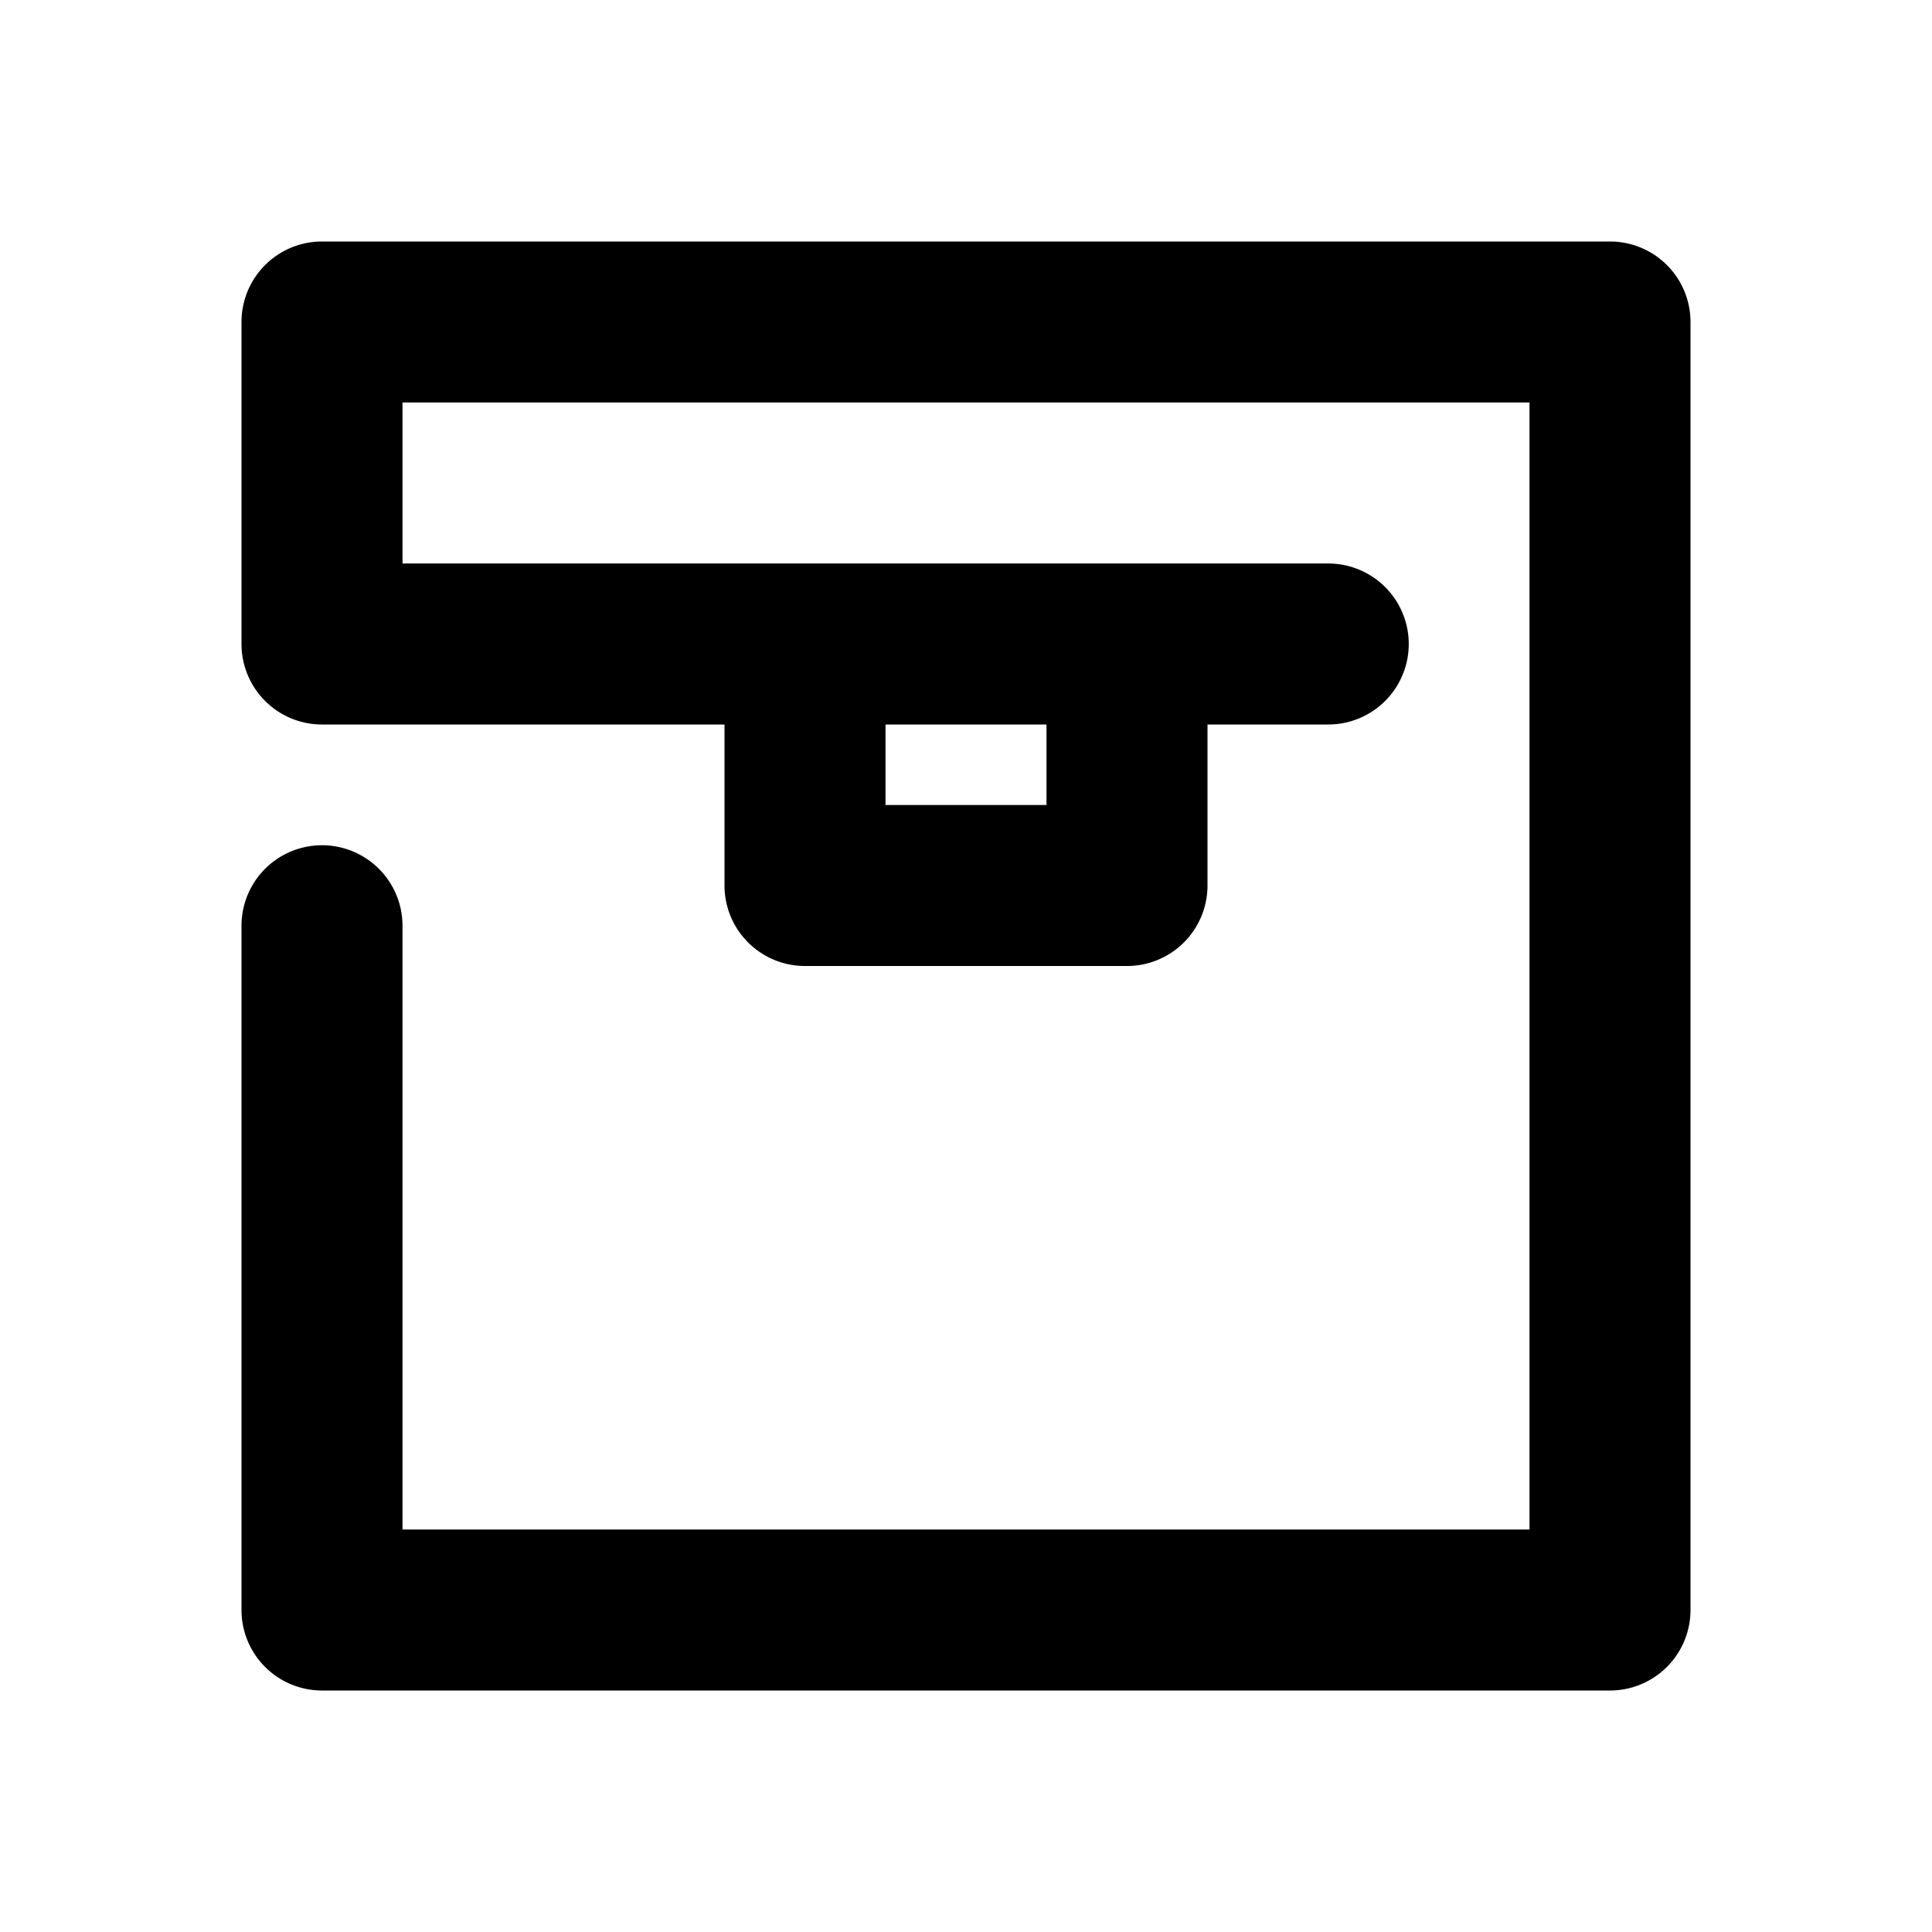 <svg width="24" height="24" viewBox="0 0 24 24" xmlns="http://www.w3.org/2000/svg"><title>office-box</title><path d="M15 9v2a1 1 0 0 1-1 1h-4a1 1 0 0 1-1-1V9H4a1 1 0 0 1-1-1V4a1 1 0 0 1 1-1h16a1 1 0 0 1 1 1v16a1 1 0 0 1-1 1H4a1 1 0 0 1-1-1v-8.5a1 1 0 0 1 2 0V19h14V5H5v2h11.5a1 1 0 0 1 0 2H15zm-4 0v1h2V9h-2z" fill="#000" fill-rule="nonzero"/></svg>